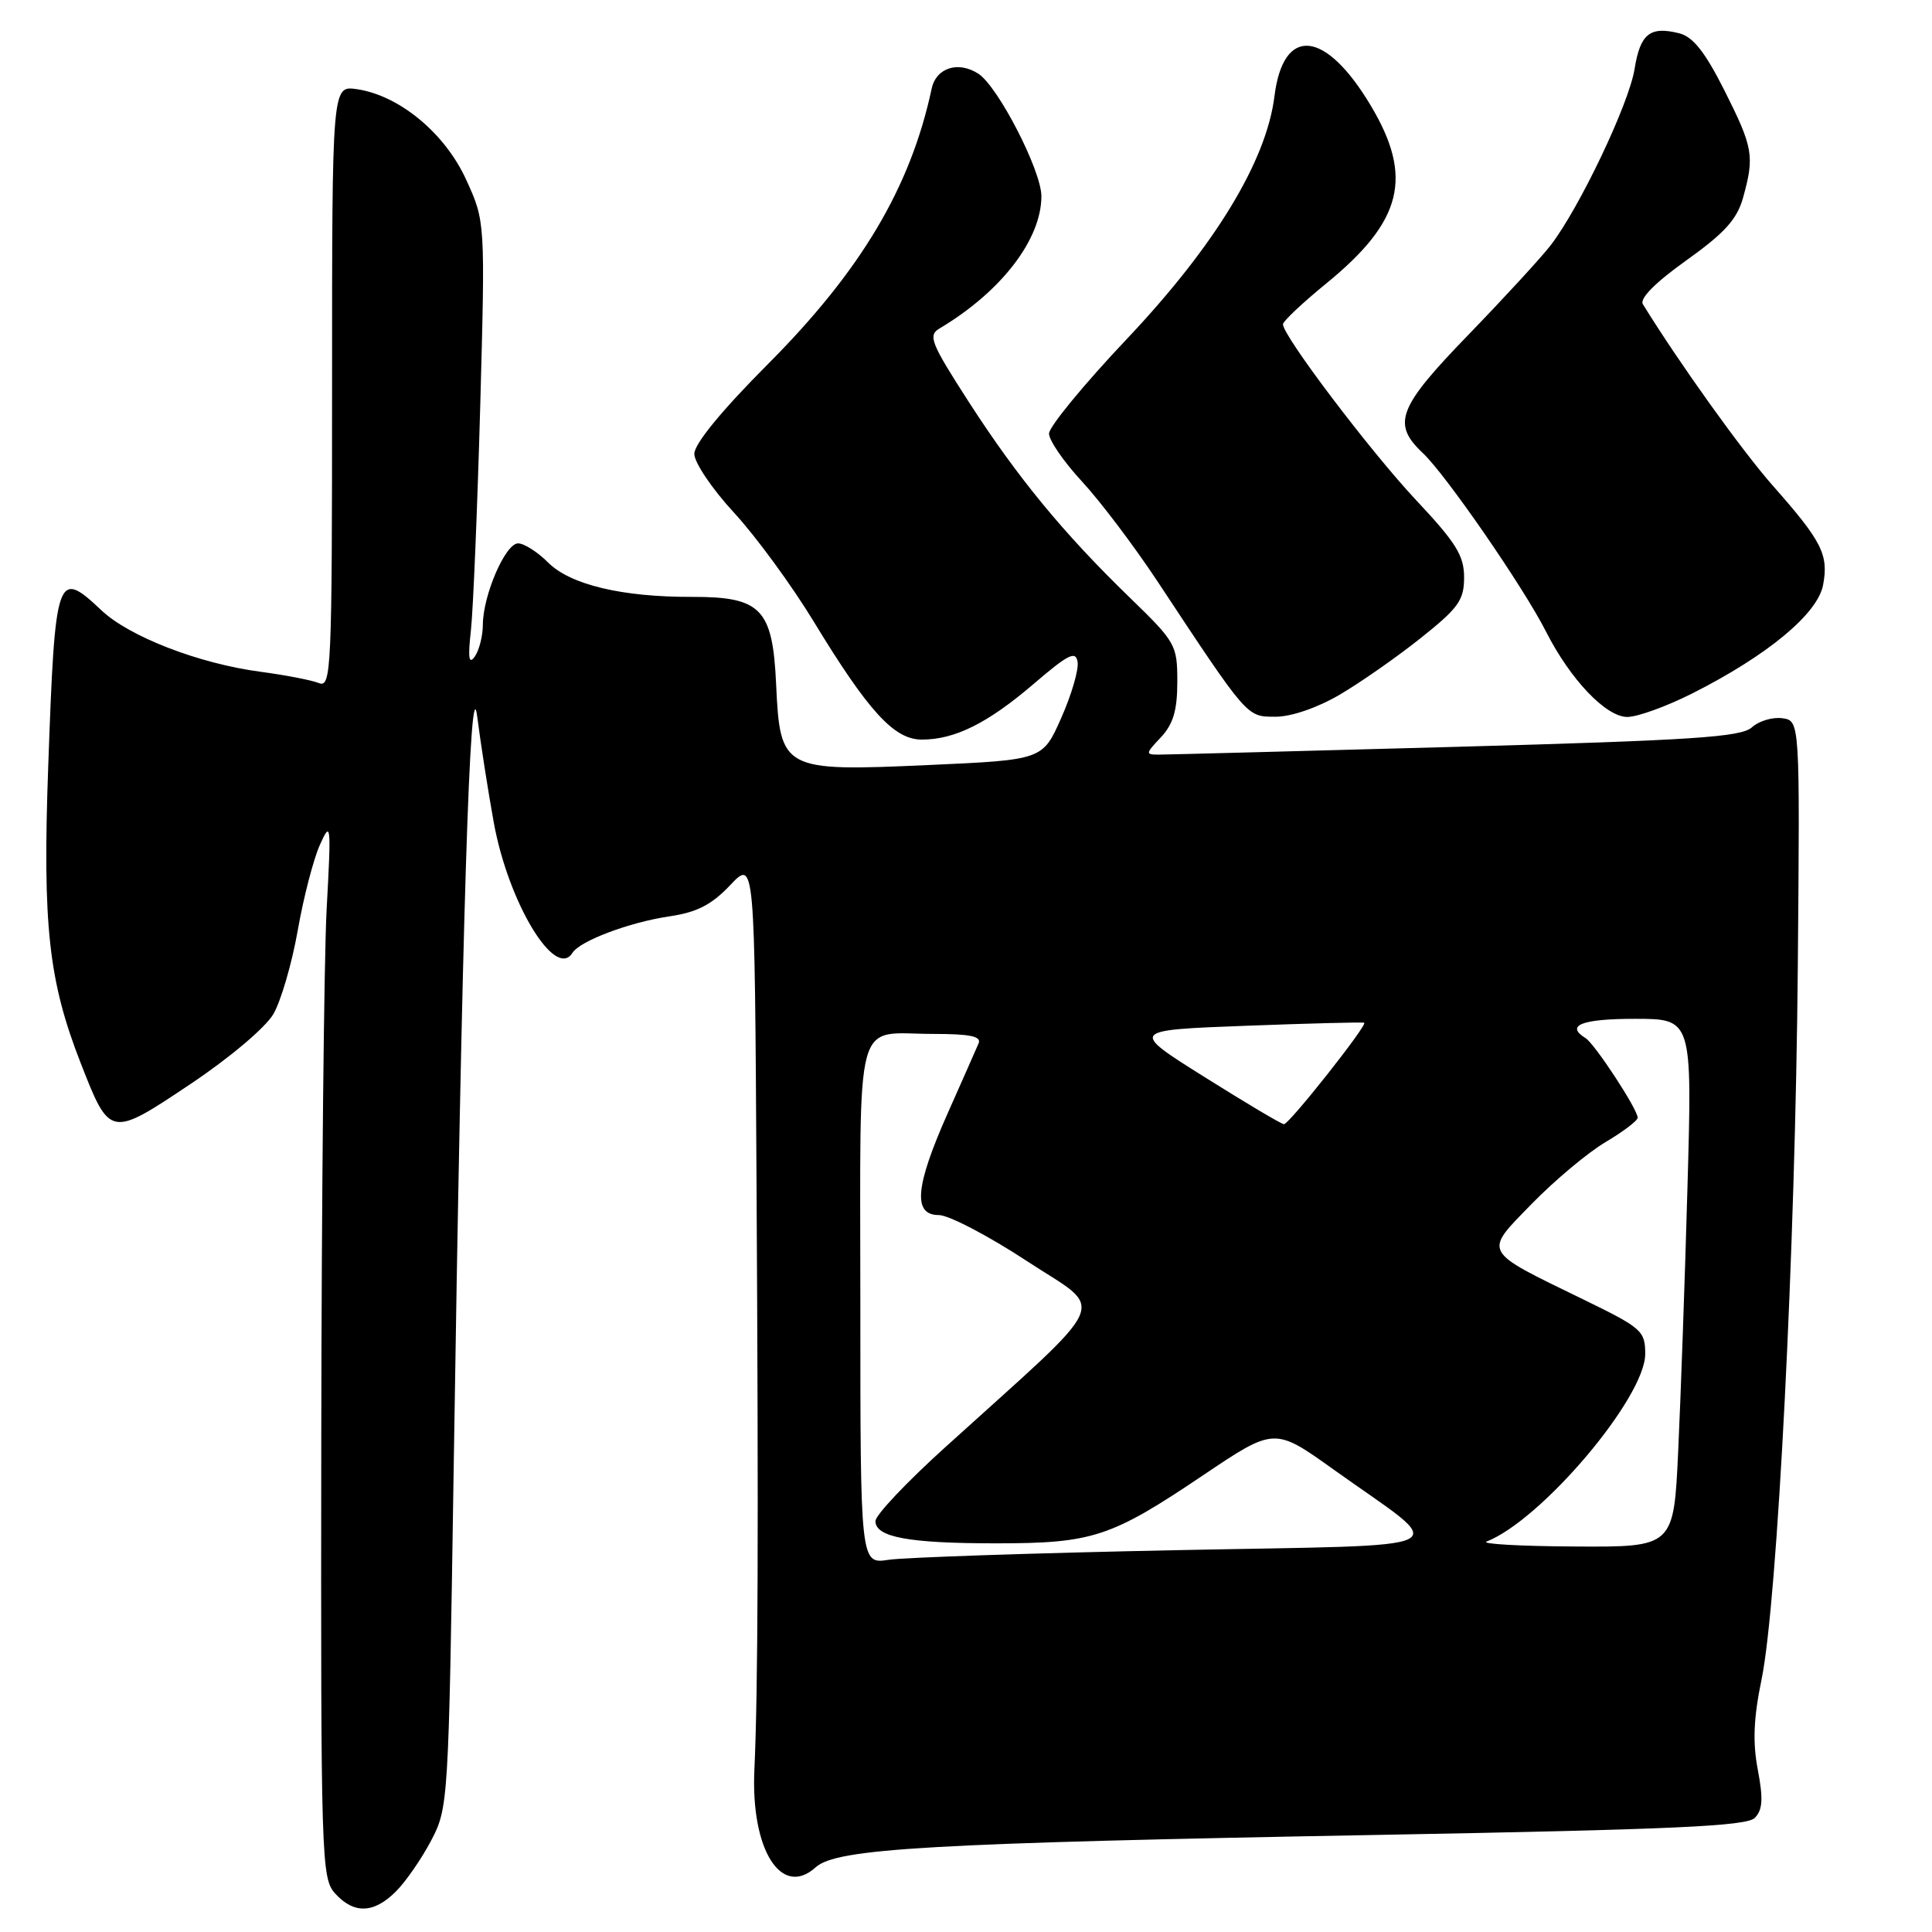 <?xml version="1.0" encoding="UTF-8" standalone="no"?>
<!DOCTYPE svg PUBLIC "-//W3C//DTD SVG 1.1//EN" "http://www.w3.org/Graphics/SVG/1.1/DTD/svg11.dtd" >
<svg xmlns="http://www.w3.org/2000/svg" xmlns:xlink="http://www.w3.org/1999/xlink" version="1.1" viewBox="0 0 256 256">
 <g >
 <path fill="currentColor"
d=" M 52.46 250.63 C 53.76 249.33 55.86 246.30 57.13 243.88 C 59.40 239.56 59.44 238.88 60.10 195.50 C 61.21 122.21 62.29 87.51 63.24 95.00 C 63.70 98.58 64.68 104.88 65.43 109.00 C 67.36 119.61 73.57 129.89 75.85 126.26 C 76.85 124.67 83.39 122.21 88.71 121.42 C 92.34 120.89 94.29 119.89 96.75 117.29 C 100.00 113.86 100.00 113.86 100.24 156.18 C 100.52 203.06 100.44 223.99 99.96 234.50 C 99.47 245.10 103.53 251.55 108.09 247.42 C 110.84 244.93 123.11 244.22 182.84 243.13 C 221.66 242.42 231.44 241.98 232.52 240.88 C 233.56 239.82 233.65 238.36 232.92 234.51 C 232.22 230.85 232.36 227.64 233.42 222.51 C 235.52 212.31 237.90 165.48 238.22 128.00 C 238.50 95.50 238.50 95.50 236.17 95.17 C 234.88 94.99 233.07 95.53 232.13 96.38 C 230.70 97.67 224.32 98.09 192.96 98.96 C 172.36 99.52 154.63 99.99 153.58 99.99 C 151.75 100.00 151.76 99.88 153.83 97.69 C 155.46 95.94 156.00 94.13 156.00 90.33 C 156.00 85.46 155.79 85.09 149.75 79.23 C 140.91 70.67 134.85 63.30 128.37 53.26 C 123.34 45.45 122.94 44.45 124.48 43.53 C 132.65 38.67 137.99 31.74 137.99 26.00 C 137.99 22.61 132.25 11.46 129.64 9.77 C 126.97 8.04 124.04 8.98 123.45 11.75 C 120.65 24.83 114.11 35.84 101.75 48.25 C 95.63 54.39 92.00 58.82 92.00 60.14 C 92.00 61.29 94.36 64.79 97.25 67.92 C 100.14 71.05 104.89 77.54 107.81 82.34 C 115.08 94.29 118.48 98.00 122.14 98.00 C 126.53 98.00 130.89 95.83 137.00 90.59 C 141.58 86.67 142.55 86.19 142.79 87.72 C 142.95 88.74 141.98 92.07 140.62 95.13 C 138.16 100.69 138.16 100.69 123.05 101.37 C 103.69 102.24 103.37 102.07 102.84 90.65 C 102.38 80.65 100.85 79.07 91.69 79.09 C 82.43 79.12 75.57 77.48 72.63 74.54 C 71.24 73.14 69.44 72.00 68.65 72.00 C 66.97 72.00 64.01 78.83 63.98 82.77 C 63.98 84.27 63.49 86.17 62.91 87.00 C 62.12 88.11 61.99 87.19 62.40 83.50 C 62.70 80.75 63.25 67.44 63.63 53.92 C 64.30 29.34 64.30 29.34 61.76 23.79 C 58.94 17.62 52.88 12.62 47.25 11.81 C 44.00 11.35 44.00 11.35 44.00 51.28 C 44.00 88.91 43.90 91.17 42.25 90.51 C 41.29 90.12 37.80 89.45 34.50 89.01 C 26.36 87.93 17.15 84.37 13.45 80.88 C 7.54 75.30 7.30 75.99 6.39 101.54 C 5.63 122.64 6.43 129.96 10.69 140.86 C 14.56 150.76 14.59 150.76 25.24 143.64 C 30.43 140.17 35.20 136.14 36.23 134.36 C 37.23 132.63 38.68 127.66 39.45 123.30 C 40.21 118.94 41.54 113.83 42.39 111.94 C 43.85 108.68 43.90 109.14 43.28 120.50 C 42.93 127.10 42.61 158.66 42.57 190.64 C 42.50 246.47 42.58 248.87 44.40 250.89 C 46.89 253.64 49.53 253.56 52.46 250.63 Z  M 177.50 92.06 C 180.25 90.45 185.09 87.07 188.25 84.55 C 193.26 80.56 194.00 79.53 194.00 76.50 C 194.00 73.62 192.93 71.90 187.64 66.27 C 181.59 59.82 170.00 44.52 170.00 42.97 C 170.00 42.57 172.59 40.13 175.75 37.55 C 185.84 29.31 187.30 23.48 181.64 14.00 C 175.62 3.91 170.04 3.37 168.87 12.76 C 167.80 21.37 160.96 32.60 149.29 44.94 C 143.63 50.92 139.00 56.56 139.00 57.45 C 139.00 58.35 140.96 61.20 143.36 63.79 C 145.76 66.38 150.26 72.33 153.35 77.00 C 165.42 95.26 165.17 94.96 169.00 94.97 C 171.08 94.98 174.54 93.79 177.50 92.06 Z  M 224.22 91.89 C 234.19 86.86 240.85 81.34 241.57 77.51 C 242.32 73.49 241.43 71.73 234.86 64.30 C 230.78 59.66 222.53 48.15 217.69 40.31 C 217.23 39.56 219.32 37.45 223.45 34.50 C 228.53 30.87 230.17 29.06 230.97 26.18 C 232.50 20.67 232.30 19.55 228.50 11.99 C 225.92 6.87 224.33 4.87 222.50 4.41 C 218.63 3.44 217.34 4.47 216.59 9.14 C 215.85 13.76 209.28 27.56 205.47 32.50 C 204.20 34.15 199.29 39.48 194.58 44.35 C 185.22 54.01 184.40 56.14 188.53 60.03 C 191.58 62.89 201.90 77.85 204.87 83.72 C 208.08 90.04 212.80 95.00 215.63 95.00 C 216.97 95.00 220.83 93.60 224.22 91.89 Z  M 114.00 172.73 C 114.00 133.45 113.04 137.00 123.69 137.00 C 128.53 137.00 130.07 137.32 129.67 138.25 C 129.38 138.94 127.53 143.10 125.58 147.50 C 121.26 157.22 120.93 161.00 124.39 161.00 C 125.71 161.00 130.97 163.75 136.09 167.11 C 146.59 174.01 147.73 171.40 125.19 191.82 C 120.13 196.39 116.00 200.77 116.00 201.55 C 116.00 203.69 120.41 204.50 132.00 204.50 C 144.78 204.50 147.21 203.70 159.40 195.49 C 168.87 189.12 168.87 189.12 176.68 194.70 C 192.26 205.84 194.67 204.61 155.65 205.41 C 136.87 205.79 119.81 206.37 117.75 206.68 C 114.00 207.26 114.00 207.26 114.00 172.73 Z  M 196.99 204.26 C 204.29 201.39 218.00 185.18 218.00 179.41 C 218.00 176.34 217.56 175.96 209.75 172.16 C 196.26 165.59 196.54 166.11 203.00 159.48 C 206.03 156.38 210.41 152.71 212.75 151.33 C 215.09 149.94 217.00 148.49 217.00 148.10 C 217.00 146.99 211.32 138.32 210.10 137.56 C 207.37 135.87 209.59 135.00 216.62 135.00 C 224.23 135.00 224.23 135.00 223.60 157.25 C 223.26 169.49 222.70 185.24 222.37 192.25 C 221.78 205.00 221.78 205.00 208.64 204.92 C 201.41 204.88 196.17 204.58 196.99 204.26 Z  M 159.60 142.71 C 149.71 136.50 149.71 136.50 165.10 135.92 C 173.57 135.60 180.62 135.42 180.77 135.52 C 181.22 135.82 170.80 149.00 170.13 148.96 C 169.78 148.95 165.05 146.13 159.60 142.71 Z "/>
</g>
</svg>